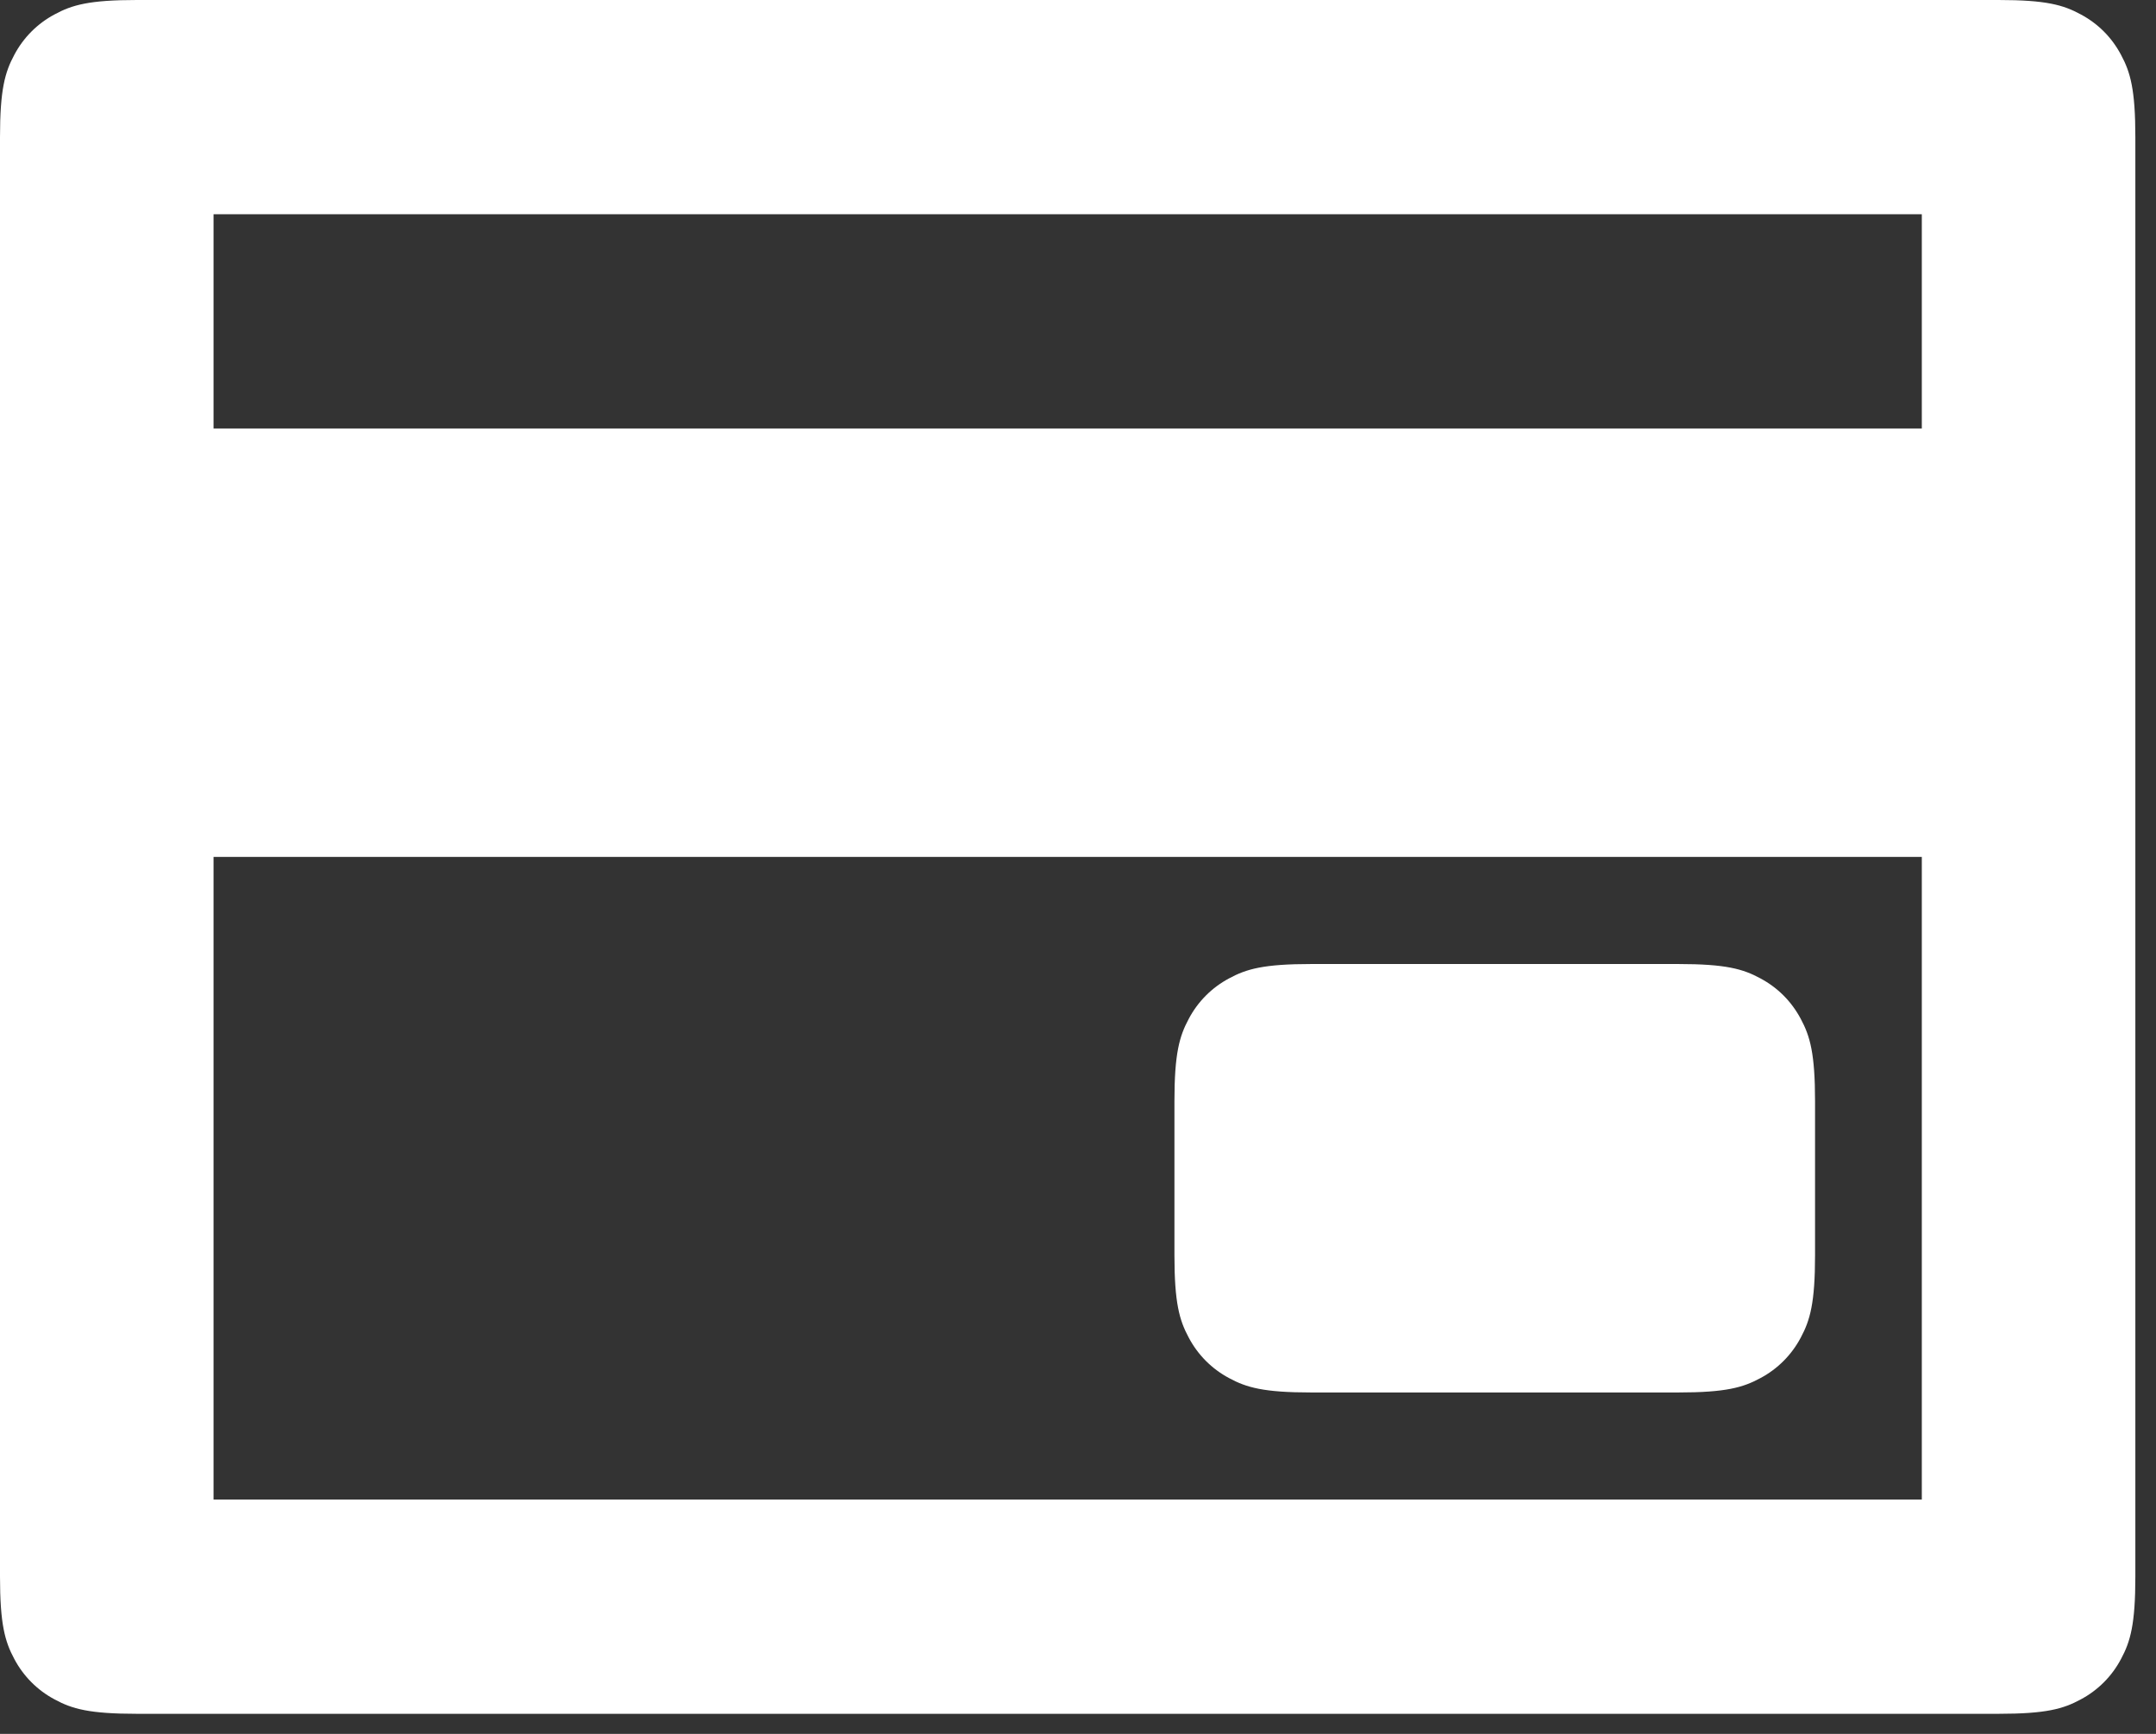 <svg width="92" height="74" viewBox="0 0 92 74" fill="none" xmlns="http://www.w3.org/2000/svg">
<rect x="0" y="0" width="92" height="74" fill="#333333" stroke="none"/>
<path d="M9.112 9.143V64H82.007V9.143H9.112ZM5.841 0H85.278C87.31 0 88.044 0.21 88.786 0.613C89.529 1.01 90.112 1.595 90.508 2.341C90.909 3.086 91.119 3.822 91.119 5.861V67.282C91.119 69.321 90.909 70.057 90.508 70.802C90.12 71.539 89.52 72.141 88.786 72.53C88.044 72.933 87.31 73.143 85.278 73.143H5.841C3.809 73.143 3.075 72.933 2.333 72.53C1.599 72.141 0.999 71.539 0.61 70.802C0.21 70.057 0 69.321 0 67.282V5.861C0 3.822 0.21 3.086 0.61 2.341C0.999 1.604 1.599 1.002 2.333 0.613C3.075 0.21 3.809 0 5.841 0ZM55.956 41.143H71.61C73.642 41.143 74.376 41.353 75.118 41.755C75.861 42.153 76.444 42.738 76.841 43.483C77.241 44.229 77.451 44.965 77.451 47.004V53.568C77.451 55.607 77.241 56.343 76.841 57.088C76.452 57.824 75.852 58.426 75.118 58.816C74.376 59.218 73.642 59.429 71.61 59.429H55.956C53.924 59.429 53.191 59.218 52.448 58.816C51.714 58.426 51.114 57.824 50.726 57.088C50.325 56.343 50.115 55.607 50.115 53.568V47.004C50.115 44.965 50.325 44.229 50.726 43.483C51.114 42.747 51.714 42.145 52.448 41.755C53.191 41.353 53.924 41.143 55.956 41.143ZM9.112 18.286H82.007V36.572H9.112V18.286Z" fill="white"/>
</svg>
